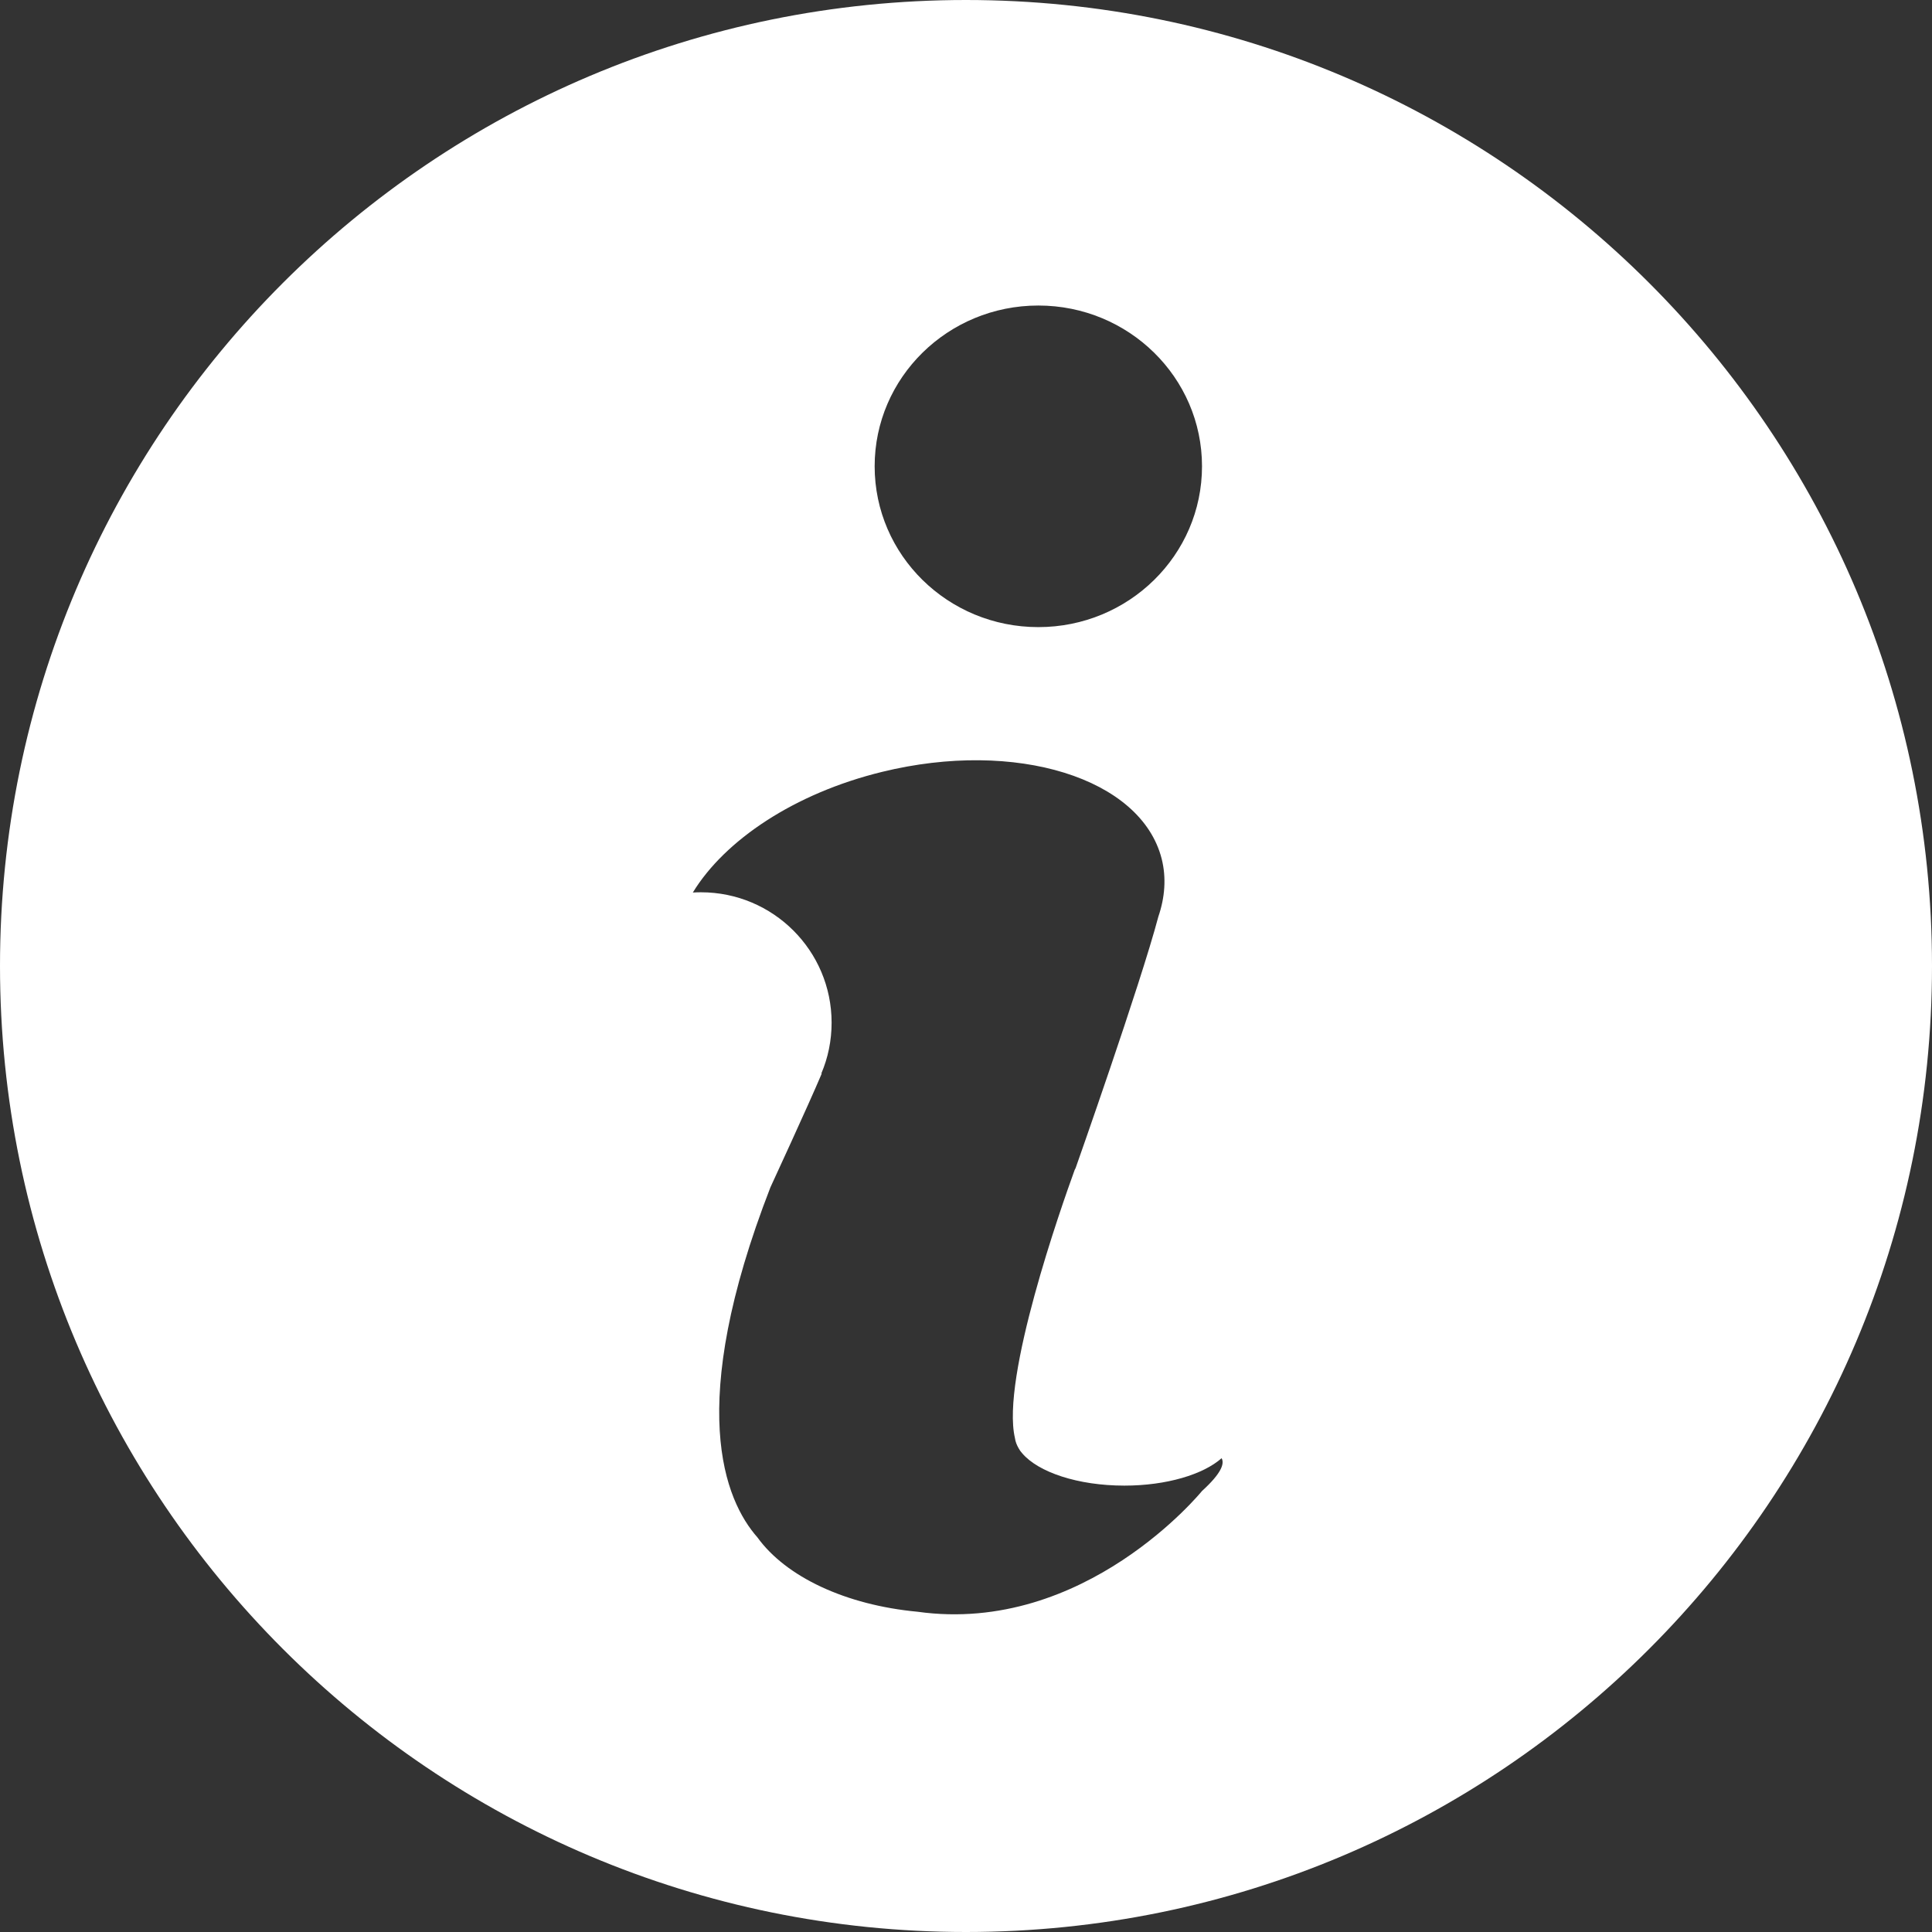 <?xml version="1.0" encoding="iso-8859-1"?>
<!-- Generator: Adobe Illustrator 14.0.0, SVG Export Plug-In . SVG Version: 6.00 Build 43363)  -->
<!DOCTYPE svg PUBLIC "-//W3C//DTD SVG 1.1//EN" "http://www.w3.org/Graphics/SVG/1.1/DTD/svg11.dtd">
<svg version="1.1" id="icon-m-settings-description-layer"
	 xmlns="http://www.w3.org/2000/svg" xmlns:xlink="http://www.w3.org/1999/xlink" x="0px" y="0px" width="64px" height="64px"
	 viewBox="0 0 64 64" style="enable-background:new 0 0 64 64;" xml:space="preserve">
<rect x="0" y="0" width="64" height="64" fill="#333333" stroke="none"/>
<g id="icon-m-settings-description_1_">
	<rect style="opacity:0;fill:#FFFFFF;" width="64" height="64"/>
	<path style="fill:#FFFFFF;" d="M31.998,0C14.329,0,0,14.323,0,31.997C0,49.67,14.329,64,31.998,64C49.676,64,64,49.67,64,31.997
		C64,14.323,49.676,0,31.998,0z M34.396,10.121c2.994,0,5.422,2.385,5.422,5.325c0,2.943-2.428,5.328-5.422,5.328
		c-2.996,0-5.422-2.385-5.422-5.328C28.974,12.506,31.401,10.121,34.396,10.121z M39.818,49.391c0,0-3.875,4.775-9.424,4
		c-2.385-0.223-4.361-1.158-5.303-2.463c-1.082-1.227-2.392-4.332,0.43-11.596c0,0,1.256-2.717,1.699-3.766
		c-0.005-0.004-0.008-0.004-0.013-0.004c0.221-0.518,0.341-1.086,0.341-1.684c0-2.386-1.938-4.32-4.328-4.32
		c-0.09,0-0.18,0.002-0.269,0.008c1.058-1.735,3.364-3.286,6.266-3.996c4.437-1.088,8.584,0.203,9.265,2.879
		c0.158,0.629,0.108,1.279-0.111,1.919c-0.594,2.247-2.74,8.326-2.74,8.326L35.6,38.754c-0.439,1.208-2.445,6.896-1.979,8.883
		c0.016,0.117,0.059,0.23,0.123,0.34c0.033,0.062,0.074,0.117,0.117,0.164c0.531,0.627,1.846,1.072,3.385,1.072
		c1.4,0,2.615-0.371,3.221-0.908C40.568,48.479,40.467,48.801,39.818,49.391z"/>
</g>
</svg>
